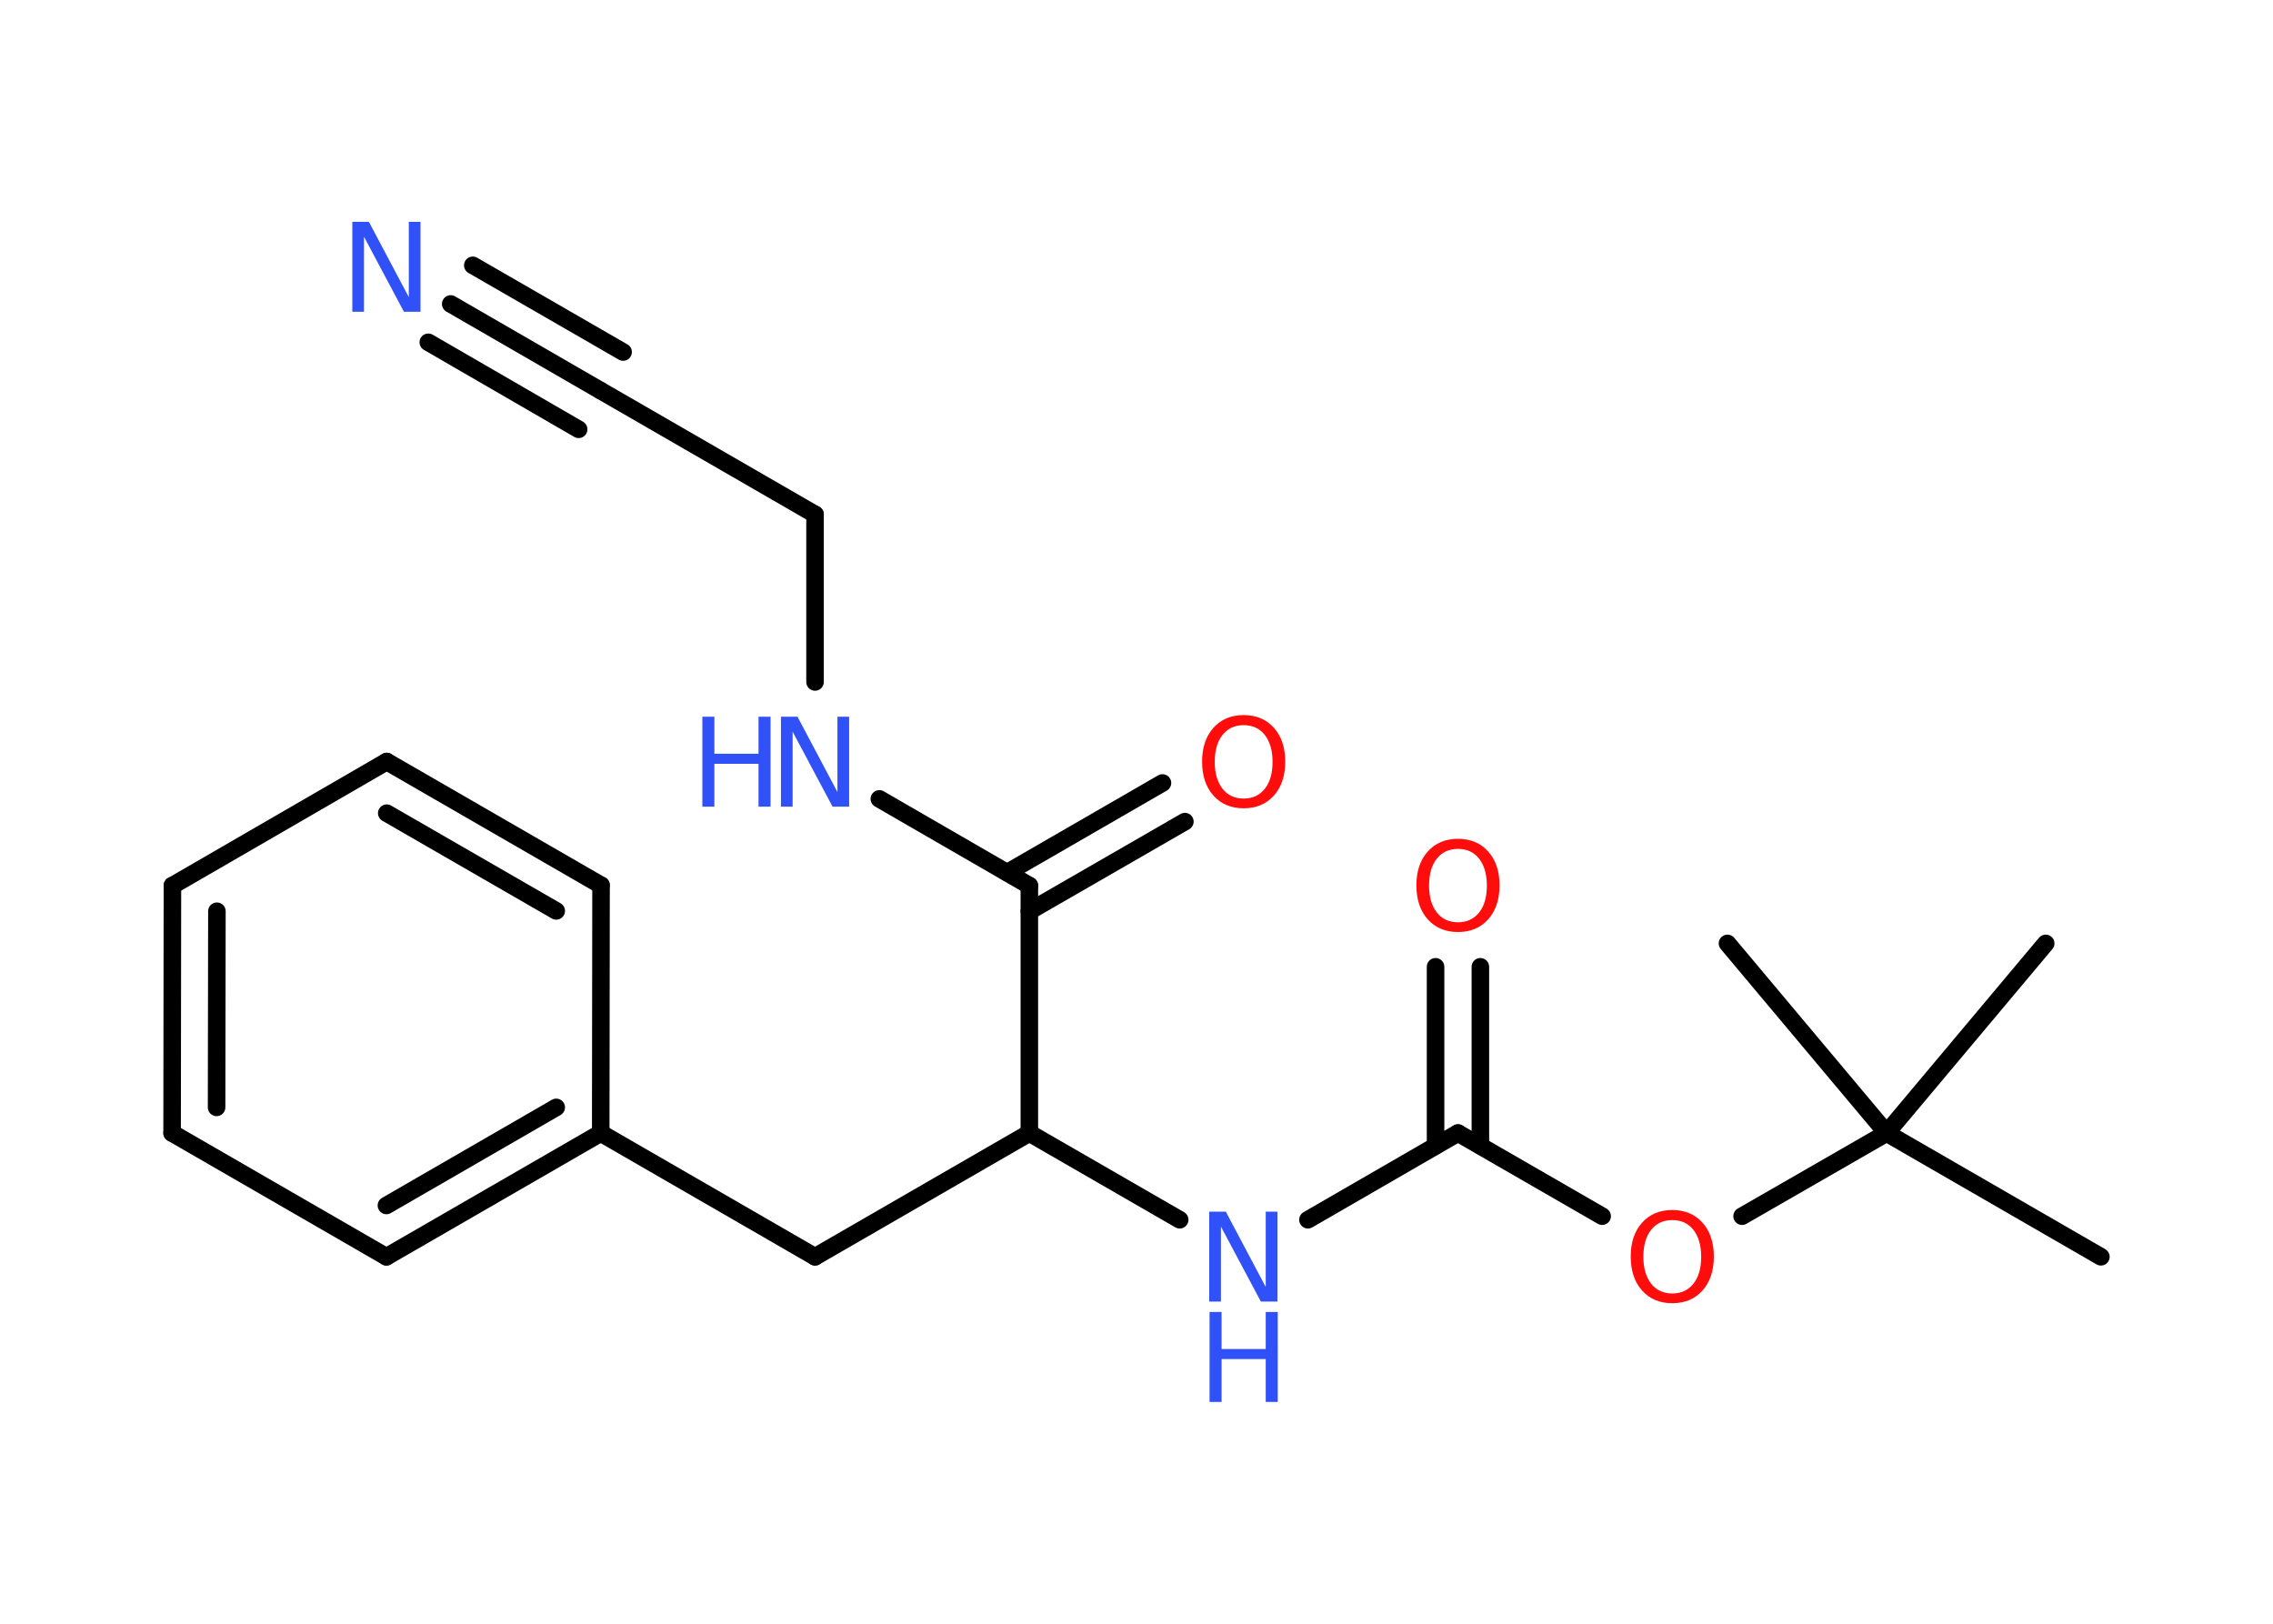 <?xml version='1.0' encoding='UTF-8'?>
<!DOCTYPE svg PUBLIC "-//W3C//DTD SVG 1.1//EN" "http://www.w3.org/Graphics/SVG/1.1/DTD/svg11.dtd">
<svg version='1.2' xmlns='http://www.w3.org/2000/svg' xmlns:xlink='http://www.w3.org/1999/xlink' width='70.0mm' height='50.0mm' viewBox='0 0 70.0 50.0'>
  <desc>Generated by the Chemistry Development Kit (http://github.com/cdk)</desc>
  <g stroke-linecap='round' stroke-linejoin='round' stroke='#000000' stroke-width='.54' fill='#3050F8'>
    <rect x='.0' y='.0' width='70.0' height='50.0' fill='#FFFFFF' stroke='none'/>
    <g id='mol1' class='mol'>
      <line id='mol1bnd1' class='bond' x1='64.7' y1='38.7' x2='58.1' y2='34.89'/>
      <line id='mol1bnd2' class='bond' x1='58.1' y1='34.89' x2='63.0' y2='29.05'/>
      <line id='mol1bnd3' class='bond' x1='58.1' y1='34.89' x2='53.2' y2='29.05'/>
      <line id='mol1bnd4' class='bond' x1='58.1' y1='34.89' x2='53.65' y2='37.45'/>
      <line id='mol1bnd5' class='bond' x1='49.34' y1='37.45' x2='44.9' y2='34.89'/>
      <g id='mol1bnd6' class='bond'>
        <line x1='44.21' y1='35.28' x2='44.21' y2='29.77'/>
        <line x1='45.59' y1='35.28' x2='45.59' y2='29.77'/>
      </g>
      <line id='mol1bnd7' class='bond' x1='44.9' y1='34.89' x2='40.28' y2='37.56'/>
      <line id='mol1bnd8' class='bond' x1='36.33' y1='37.56' x2='31.7' y2='34.89'/>
      <line id='mol1bnd9' class='bond' x1='31.7' y1='34.89' x2='25.1' y2='38.7'/>
      <line id='mol1bnd10' class='bond' x1='25.1' y1='38.7' x2='18.5' y2='34.89'/>
      <g id='mol1bnd11' class='bond'>
        <line x1='11.9' y1='38.7' x2='18.5' y2='34.89'/>
        <line x1='11.9' y1='37.12' x2='17.13' y2='34.1'/>
      </g>
      <line id='mol1bnd12' class='bond' x1='11.9' y1='38.7' x2='5.3' y2='34.89'/>
      <g id='mol1bnd13' class='bond'>
        <line x1='5.31' y1='27.27' x2='5.3' y2='34.89'/>
        <line x1='6.68' y1='28.06' x2='6.67' y2='34.1'/>
      </g>
      <line id='mol1bnd14' class='bond' x1='5.31' y1='27.27' x2='11.91' y2='23.45'/>
      <g id='mol1bnd15' class='bond'>
        <line x1='18.51' y1='27.26' x2='11.91' y2='23.45'/>
        <line x1='17.13' y1='28.05' x2='11.91' y2='25.04'/>
      </g>
      <line id='mol1bnd16' class='bond' x1='18.5' y1='34.89' x2='18.51' y2='27.26'/>
      <line id='mol1bnd17' class='bond' x1='31.7' y1='34.89' x2='31.7' y2='27.27'/>
      <g id='mol1bnd18' class='bond'>
        <line x1='31.02' y1='26.87' x2='35.8' y2='24.11'/>
        <line x1='31.7' y1='28.06' x2='36.49' y2='25.3'/>
      </g>
      <line id='mol1bnd19' class='bond' x1='31.7' y1='27.27' x2='27.08' y2='24.6'/>
      <line id='mol1bnd20' class='bond' x1='25.1' y1='21.0' x2='25.1' y2='15.84'/>
      <line id='mol1bnd21' class='bond' x1='25.1' y1='15.84' x2='18.5' y2='12.03'/>
      <g id='mol1bnd22' class='bond'>
        <line x1='18.5' y1='12.03' x2='13.88' y2='9.36'/>
        <line x1='17.82' y1='13.22' x2='13.19' y2='10.54'/>
        <line x1='19.19' y1='10.84' x2='14.56' y2='8.17'/>
      </g>
      <path id='mol1atm5' class='atom' d='M51.5 37.57q-.41 .0 -.65 .3q-.24 .3 -.24 .83q.0 .52 .24 .83q.24 .3 .65 .3q.41 .0 .65 -.3q.24 -.3 .24 -.83q.0 -.52 -.24 -.83q-.24 -.3 -.65 -.3zM51.5 37.26q.58 .0 .93 .39q.35 .39 .35 1.04q.0 .66 -.35 1.05q-.35 .39 -.93 .39q-.58 .0 -.93 -.39q-.35 -.39 -.35 -1.05q.0 -.65 .35 -1.04q.35 -.39 .93 -.39z' stroke='none' fill='#FF0D0D'/>
      <path id='mol1atm7' class='atom' d='M44.9 26.14q-.41 .0 -.65 .3q-.24 .3 -.24 .83q.0 .52 .24 .83q.24 .3 .65 .3q.41 .0 .65 -.3q.24 -.3 .24 -.83q.0 -.52 -.24 -.83q-.24 -.3 -.65 -.3zM44.9 25.83q.58 .0 .93 .39q.35 .39 .35 1.04q.0 .66 -.35 1.05q-.35 .39 -.93 .39q-.58 .0 -.93 -.39q-.35 -.39 -.35 -1.05q.0 -.65 .35 -1.04q.35 -.39 .93 -.39z' stroke='none' fill='#FF0D0D'/>
      <g id='mol1atm8' class='atom'>
        <path d='M37.25 37.31h.5l1.23 2.32v-2.32h.36v2.77h-.51l-1.23 -2.31v2.31h-.36v-2.77z' stroke='none'/>
        <path d='M37.25 40.4h.37v1.14h1.36v-1.14h.37v2.77h-.37v-1.32h-1.36v1.32h-.37v-2.77z' stroke='none'/>
      </g>
      <path id='mol1atm18' class='atom' d='M38.3 22.33q-.41 .0 -.65 .3q-.24 .3 -.24 .83q.0 .52 .24 .83q.24 .3 .65 .3q.41 .0 .65 -.3q.24 -.3 .24 -.83q.0 -.52 -.24 -.83q-.24 -.3 -.65 -.3zM38.3 22.02q.58 .0 .93 .39q.35 .39 .35 1.04q.0 .66 -.35 1.05q-.35 .39 -.93 .39q-.58 .0 -.93 -.39q-.35 -.39 -.35 -1.05q.0 -.65 .35 -1.04q.35 -.39 .93 -.39z' stroke='none' fill='#FF0D0D'/>
      <g id='mol1atm19' class='atom'>
        <path d='M24.06 22.07h.5l1.23 2.32v-2.32h.36v2.77h-.51l-1.23 -2.31v2.31h-.36v-2.77z' stroke='none'/>
        <path d='M21.63 22.07h.37v1.14h1.36v-1.14h.37v2.77h-.37v-1.32h-1.36v1.32h-.37v-2.77z' stroke='none'/>
      </g>
      <path id='mol1atm22' class='atom' d='M10.86 6.83h.5l1.23 2.32v-2.32h.36v2.77h-.51l-1.23 -2.31v2.31h-.36v-2.77z' stroke='none'/>
    </g>
  </g>
</svg>
